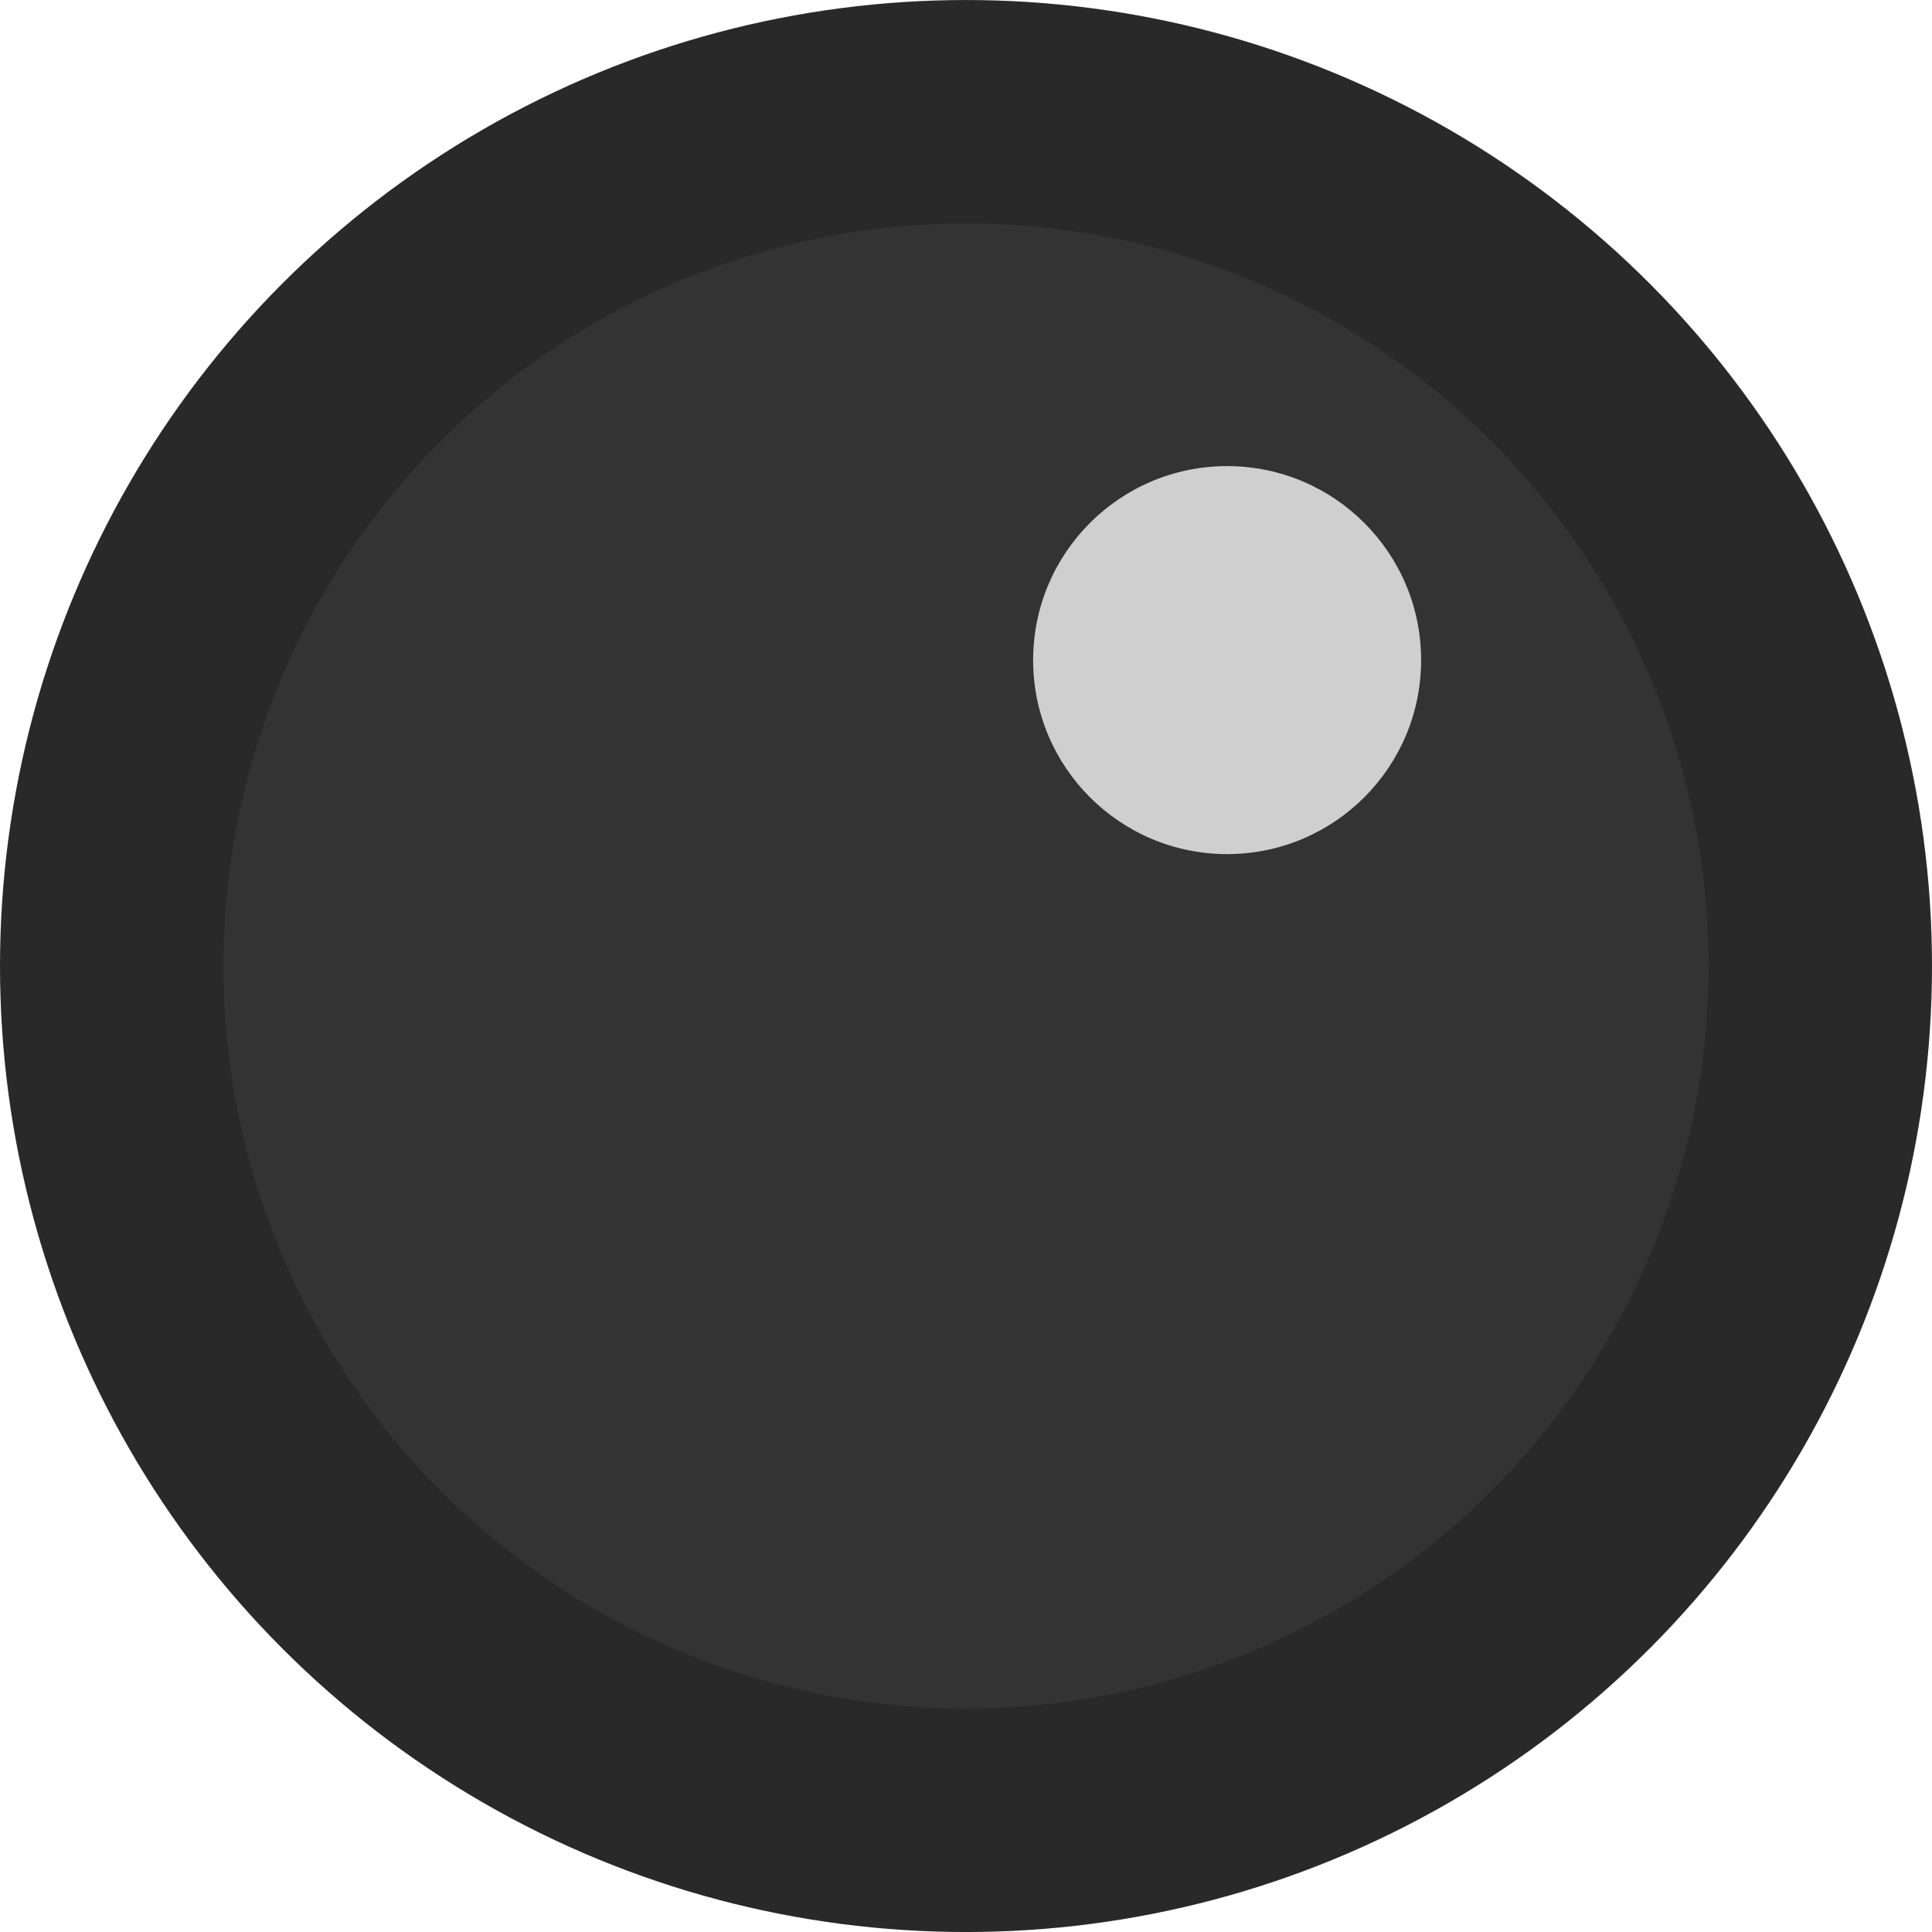 <?xml version="1.0" encoding="UTF-8" standalone="no"?>
<svg
   height="129.707"
   width="129.707"
   version="1.1"
   viewBox="0 0 95.118 95.118"
   id="svg67249"
   sodipodi:docname="heavy.svg"
   inkscape:version="1.2.2 (732a01da63, 2022-12-09)"
   xmlns:inkscape="http://www.inkscape.org/namespaces/inkscape"
   xmlns:sodipodi="http://sodipodi.sourceforge.net/DTD/sodipodi-0.dtd"
   xmlns="http://www.w3.org/2000/svg"
   xmlns:svg="http://www.w3.org/2000/svg">
  <defs
     id="defs67253" />
  <sodipodi:namedview
     id="namedview67251"
     pagecolor="#505050"
     bordercolor="#ffffff"
     borderopacity="1"
     inkscape:showpageshadow="0"
     inkscape:pageopacity="0"
     inkscape:pagecheckerboard="1"
     inkscape:deskcolor="#505050"
     showgrid="false"
     inkscape:zoom="3.9927963"
     inkscape:cx="22.665819"
     inkscape:cy="66.119075"
     inkscape:window-width="1920"
     inkscape:window-height="1027"
     inkscape:window-x="-8"
     inkscape:window-y="-8"
     inkscape:window-maximized="1"
     inkscape:current-layer="layer1" />
  <mask
     id="mask">
    <circle
       cx="55"
       cy="55"
       r="50"
       style="fill:#ffffff;stroke:#000000;stroke-width:4"
       id="circle67238" />
    <circle
       cx="75"
       cy="75"
       r="10"
       style="fill:#000000"
       id="circle67240" />
  </mask>
  <g
     inkscape:groupmode="layer"
     id="layer1"
     inkscape:label="Layer 1"
     style="display:inline;opacity:1;fill:#ffffff;fill-opacity:0.4;stroke:#ffffff;stroke-width:11;stroke-dasharray:none;stroke-opacity:1"
     inkscape:highlight-color="#72b4cd"
     transform="translate(-6.622,-7.356)">
    <circle
       style="opacity:1;fill:#333333;fill-opacity:1;stroke:#292929;stroke-width:11;stroke-linejoin:round;stroke-dasharray:none;stroke-dashoffset:0;stroke-opacity:1"
       id="path68878"
       cx="54.181"
       cy="54.916"
       r="42.059" />
  </g>
  <g
     inkscape:groupmode="layer"
     id="layer2"
     inkscape:label="Layer 2"
     style="display:inline;opacity:1;fill:#ffffff;fill-opacity:0.4;stroke:#ffffff;stroke-width:11;stroke-dasharray:none;stroke-opacity:1"
     transform="translate(-6.622,-7.356)">
    <circle
       style="opacity:1;fill:#cfcfcf;fill-opacity:1;stroke:#ffffff;stroke-width:0;stroke-linejoin:round;stroke-dasharray:none;stroke-dashoffset:0;stroke-opacity:1"
       id="path82898"
       cx="67.037"
       cy="39.855"
       r="9.551" />
  </g>
</svg>

